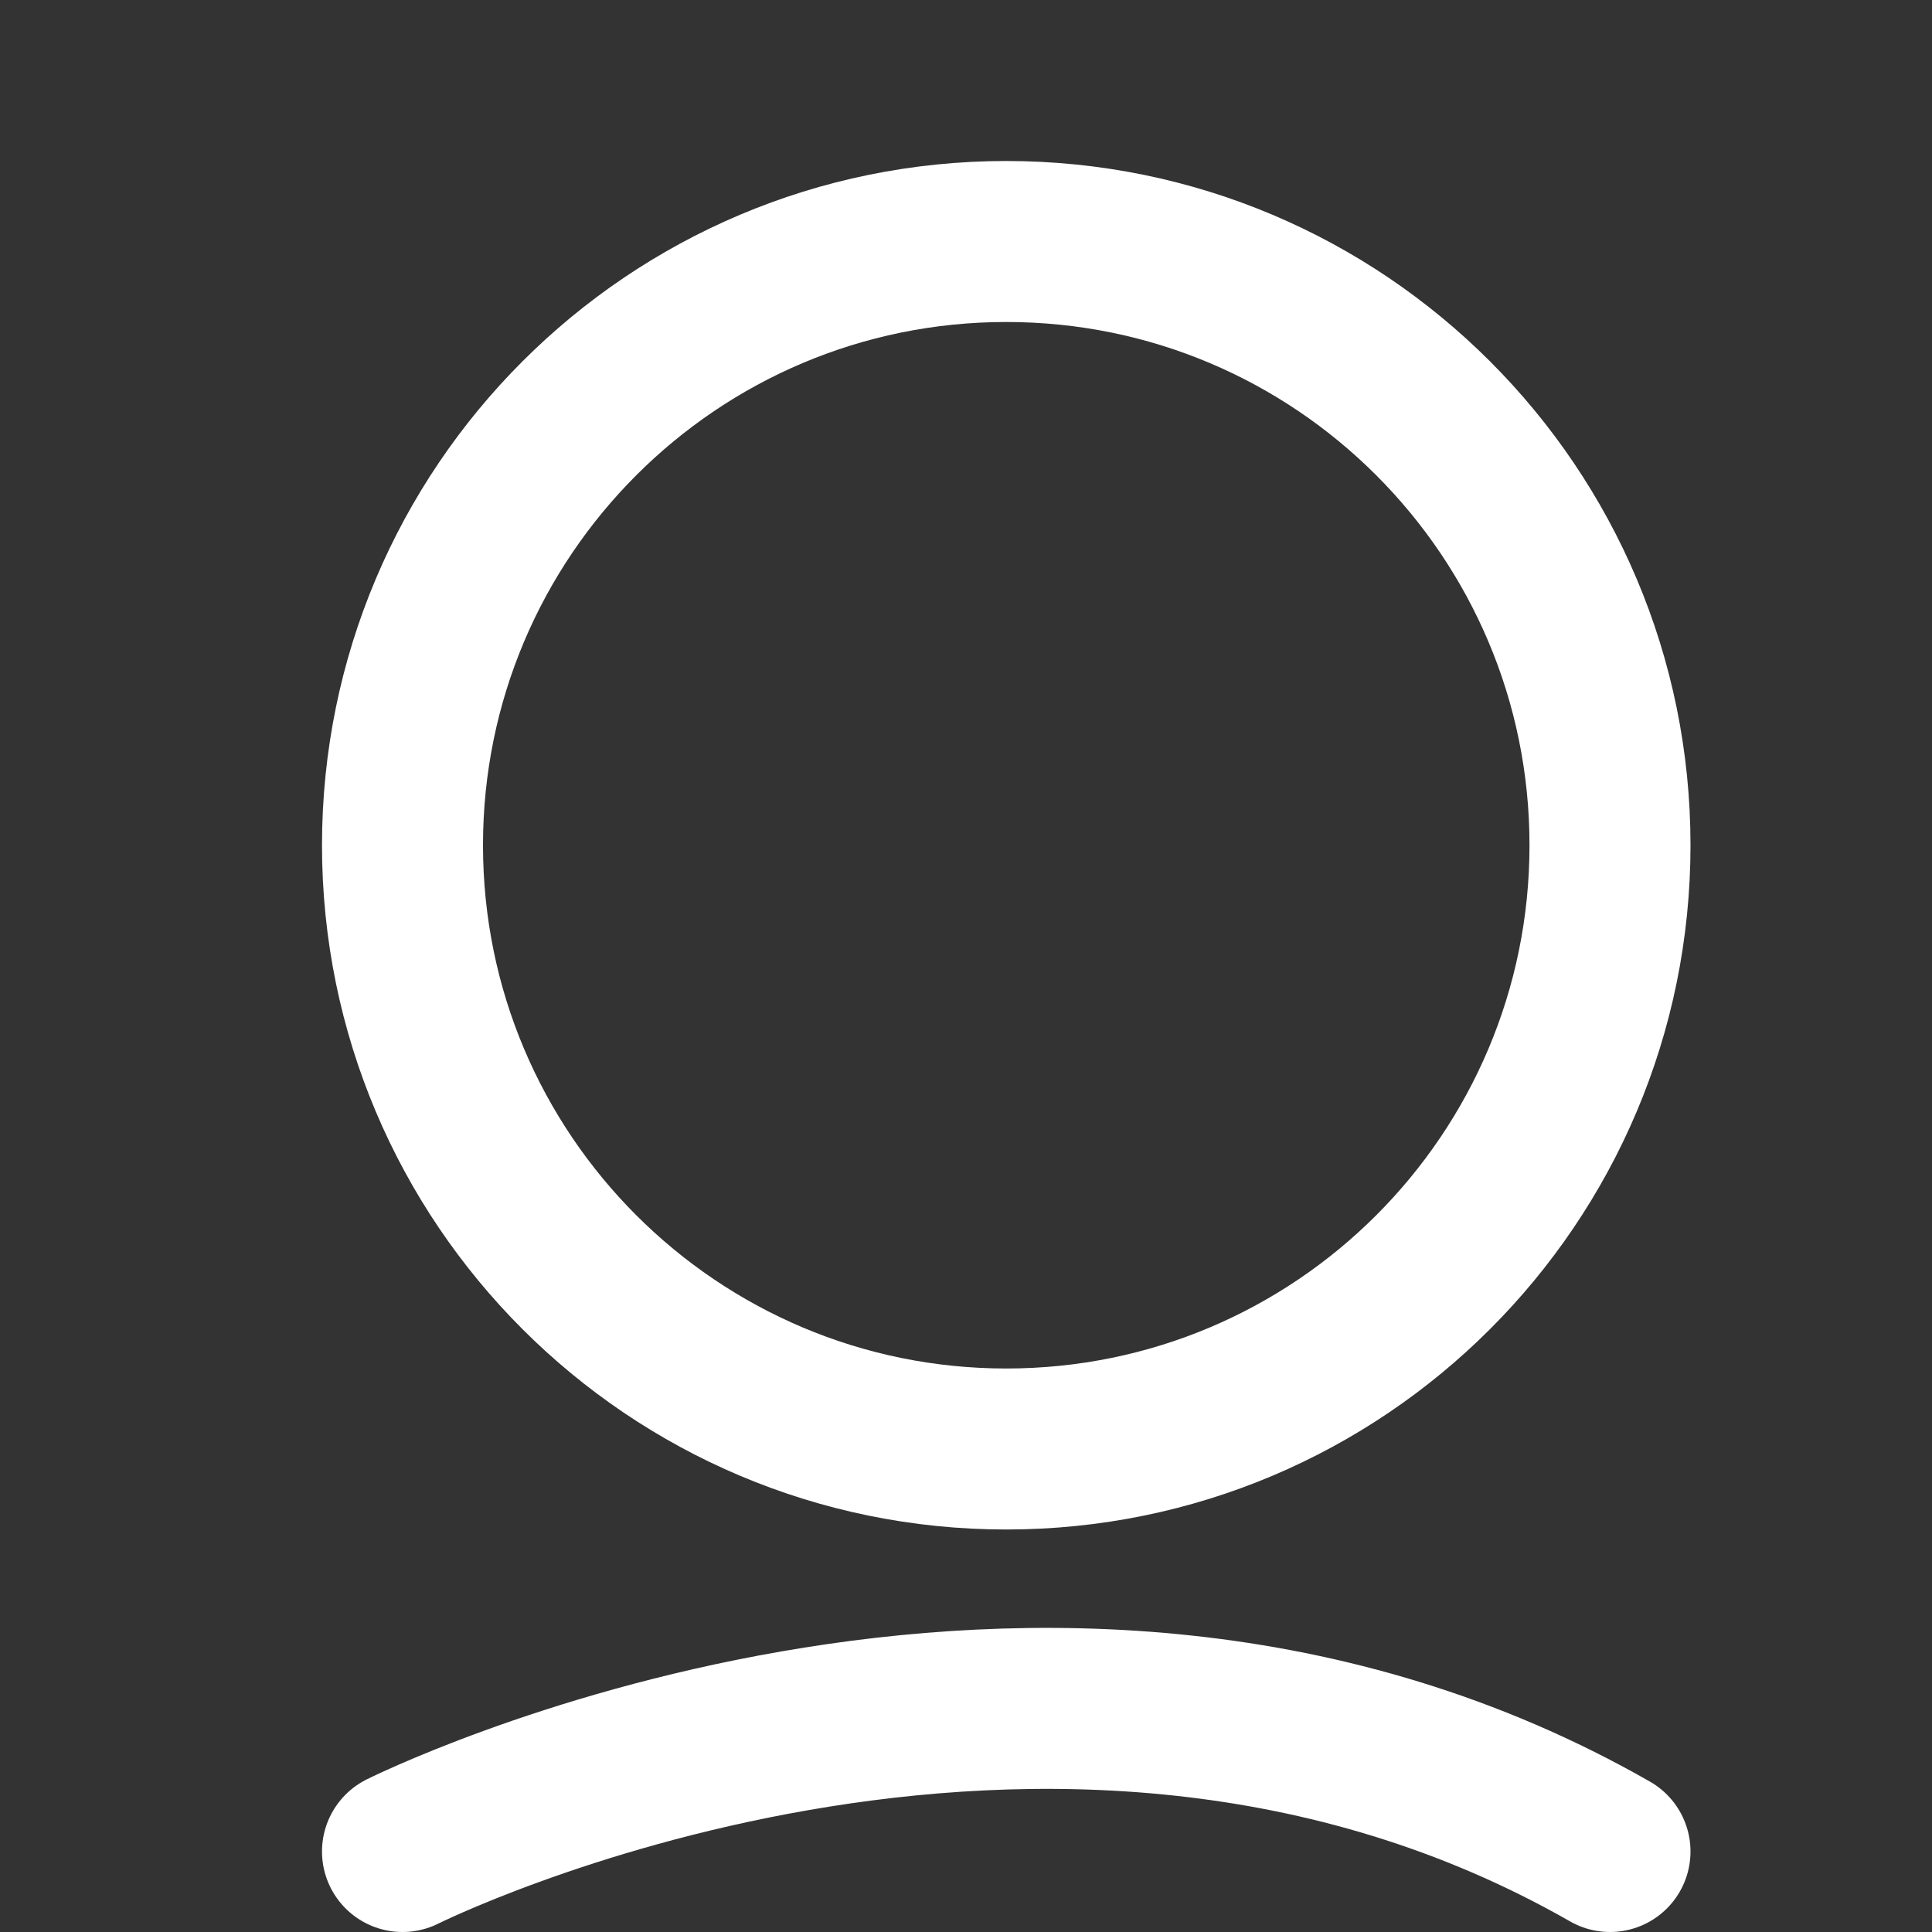<svg width="24" height="24" viewBox="0 0 24 24" fill="none" xmlns="http://www.w3.org/2000/svg">
<rect x="0" y="0" width="24" height="24" fill="#333333" stroke="none"/>
<path d="M20 10.5C20 14.642 16.642 18 12.5 18C8.358 18 5 14.642 5 10.5C5 6.358 8.358 3 12.5 3C16.642 3 20 6.358 20 10.5Z" stroke="white" stroke-width="2"/>
<path d="M5 23C5 23 13.004 19 20 23" stroke="white" stroke-width="2" stroke-linecap="round"/>
</svg>
